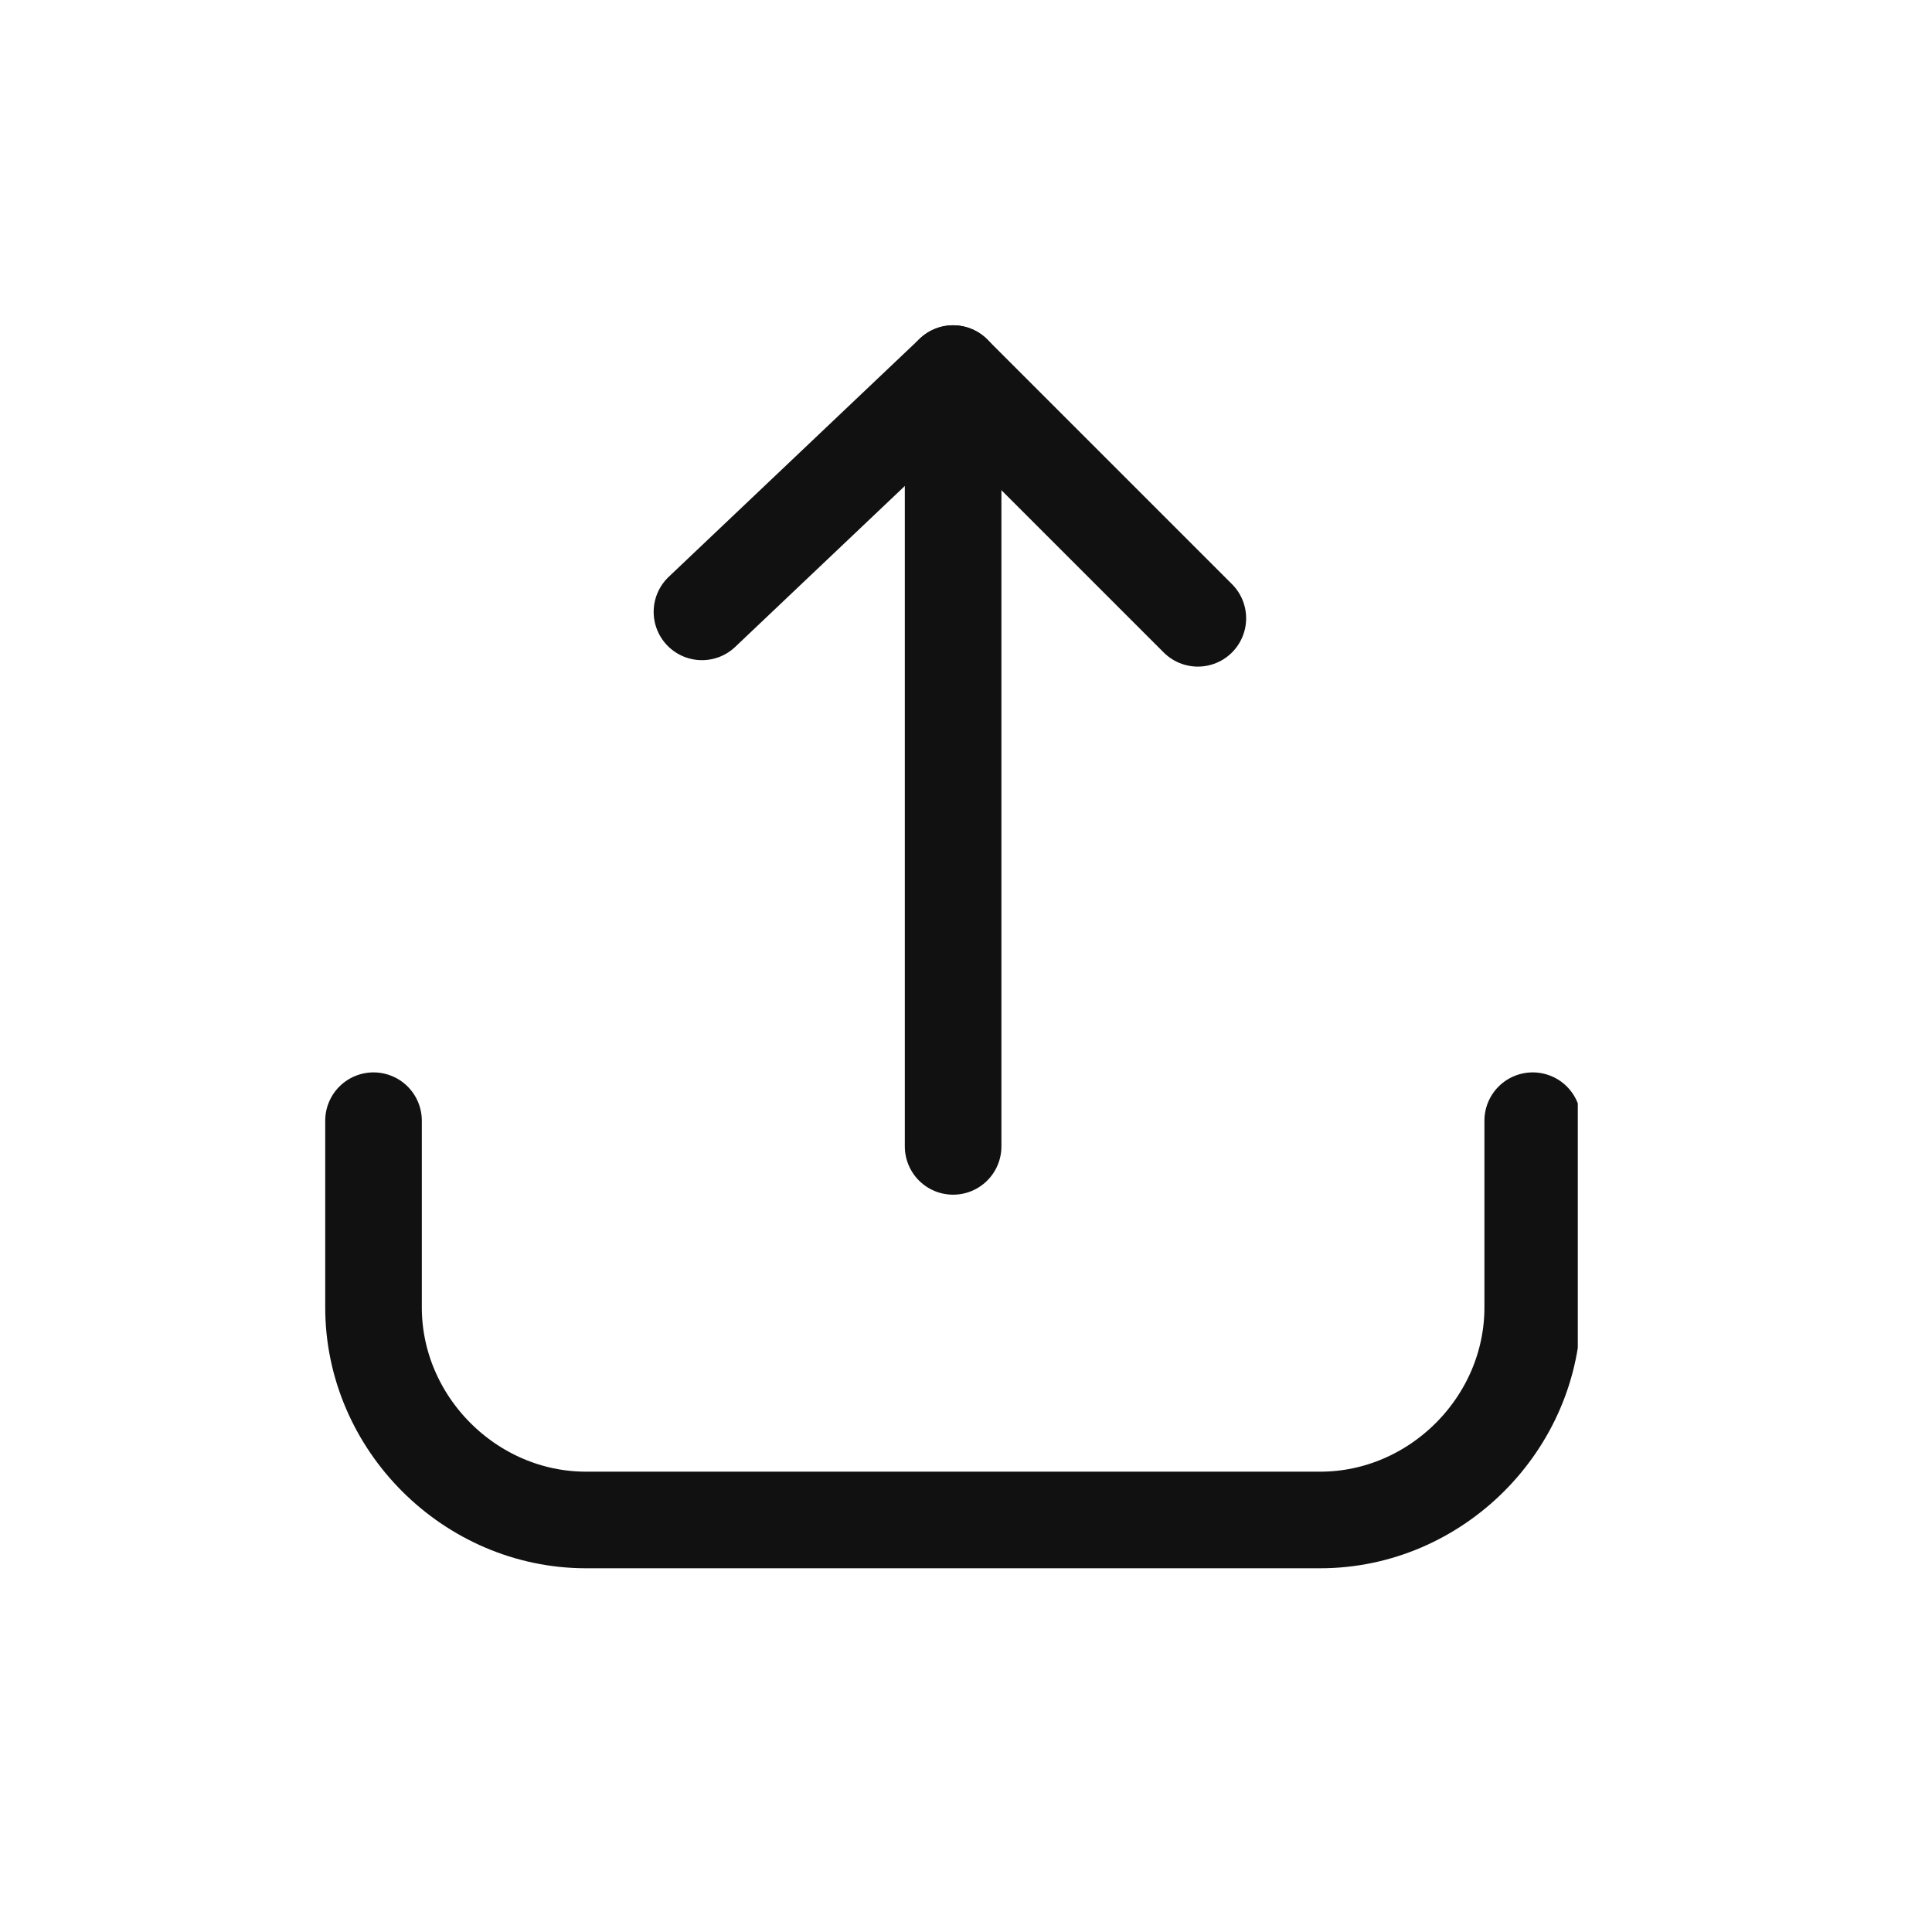 <svg width="30" height="30" viewBox="0 0 30 30" fill="none" xmlns="http://www.w3.org/2000/svg">
<g clip-path="url(#clip0_56277_33233)">
<g clip-path="url(#clip1_56277_33233)">
<path d="M23.8 17.402V20.302C23.8 22.102 22.3 23.602 20.5 23.602H9.1C7.3 23.602 5.8 22.102 5.8 20.302V17.402" stroke="#111111" stroke-width="1.5" stroke-miterlimit="10" stroke-linecap="round"/>
<path d="M14.8 5.801L10.9 9.501" stroke="#111111" stroke-width="1.5" stroke-miterlimit="10" stroke-linecap="round"/>
<path d="M18.6 9.601L14.8 5.801" stroke="#111111" stroke-width="1.5" stroke-miterlimit="10" stroke-linecap="round"/>
<path d="M14.8 6.301V17.801" stroke="#111111" stroke-width="1.5" stroke-miterlimit="10" stroke-linecap="round"/>
</g>
</g>
<defs>
<clipPath id="clip0_56277_33233">
<rect width="30" height="30" fill="white"/>
</clipPath>
<clipPath id="clip1_56277_33233">
<rect width="19.5" height="19.4" fill="white" transform="translate(5 5)"/>
</clipPath>
</defs>
</svg>
